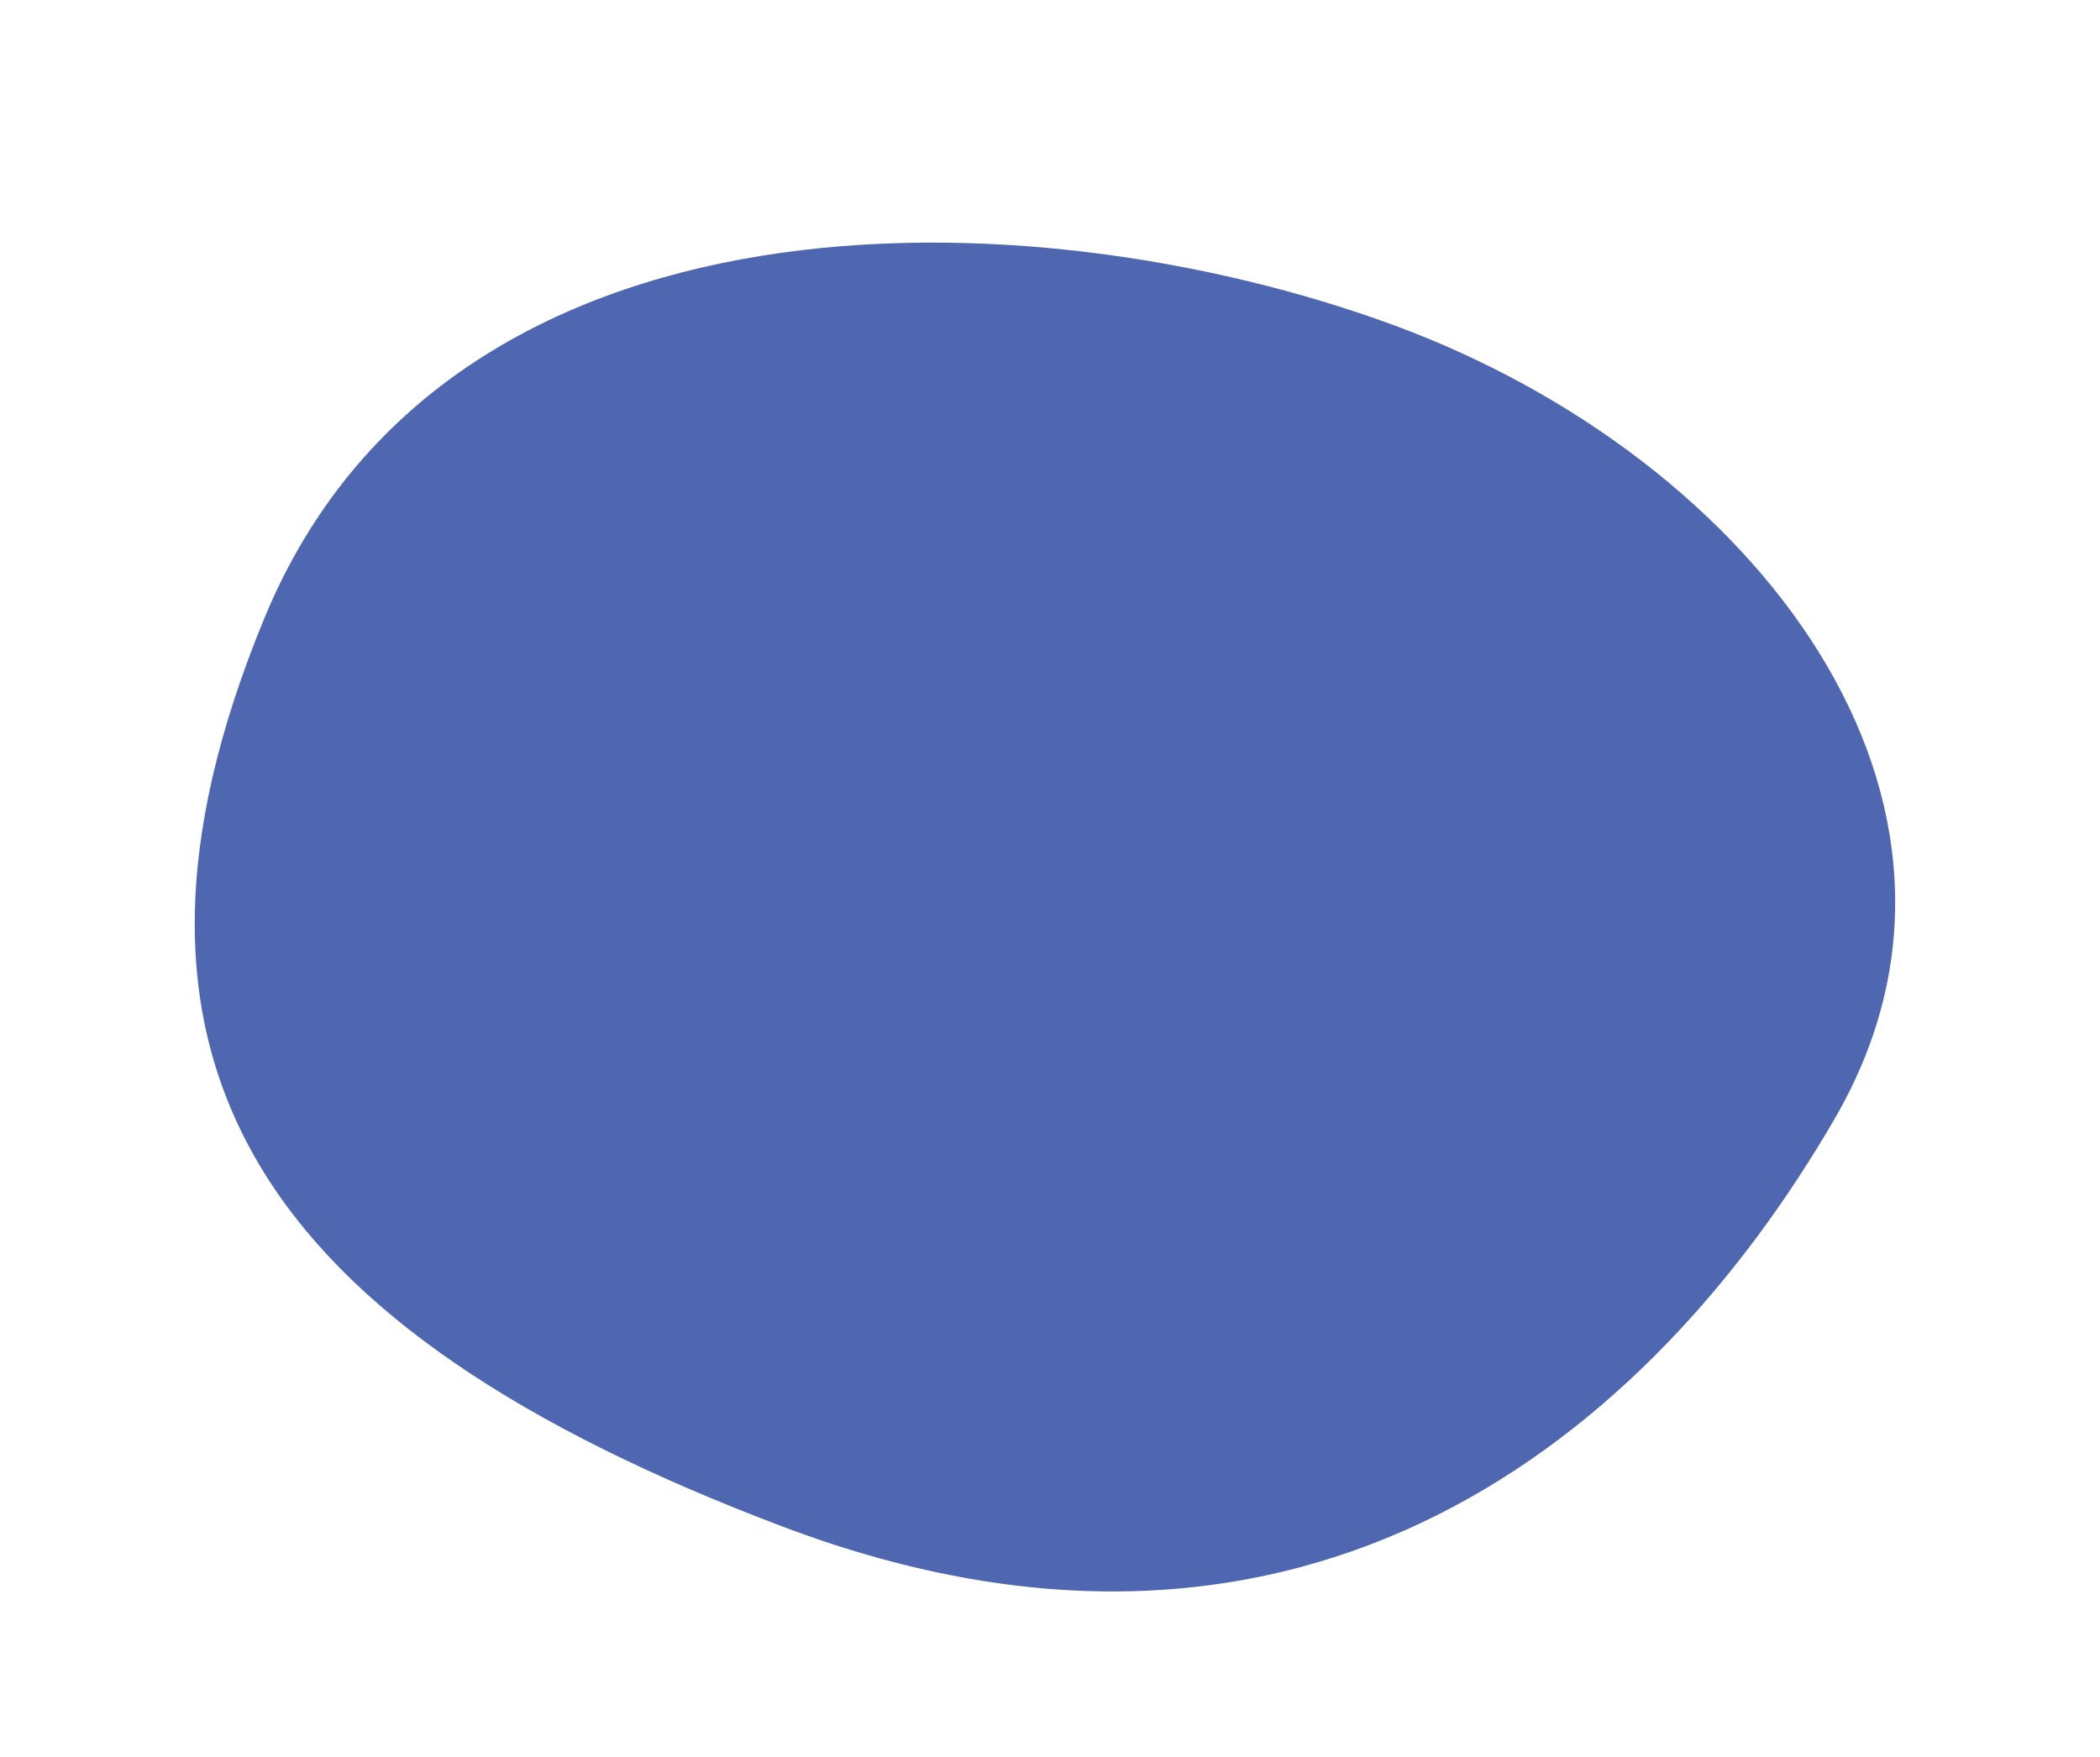 <svg width="245" height="205" viewBox="0 0 245 205" fill="none" xmlns="http://www.w3.org/2000/svg">
<g clip-path="url(#clip0_2_491)" filter="url(#filter0_d_2_491)">
<path d="M162.527 33.915C204.922 49.486 235.486 89.479 214.104 126.437C192.722 163.394 152.471 197.237 91.348 174.145C30.225 151.054 9.563 119.691 30.839 68.144C52.115 16.598 120.131 18.344 162.527 33.915Z" fill="#4F67B0"/>
</g>
<defs>
<filter id="filter0_d_2_491" x="-4" y="0" width="252.771" height="212.393" filterUnits="userSpaceOnUse" color-interpolation-filters="sRGB">
<feFlood flood-opacity="0" result="BackgroundImageFix"/>
<feColorMatrix in="SourceAlpha" type="matrix" values="0 0 0 0 0 0 0 0 0 0 0 0 0 0 0 0 0 0 127 0" result="hardAlpha"/>
<feOffset dy="4"/>
<feGaussianBlur stdDeviation="2"/>
<feComposite in2="hardAlpha" operator="out"/>
<feColorMatrix type="matrix" values="0 0 0 0 0 0 0 0 0 0 0 0 0 0 0 0 0 0 0.25 0"/>
<feBlend mode="normal" in2="BackgroundImageFix" result="effect1_dropShadow_2_491"/>
<feBlend mode="normal" in="SourceGraphic" in2="effect1_dropShadow_2_491" result="shape"/>
</filter>
<clipPath id="clip0_2_491">
<rect width="170.597" height="219.718" fill="white" transform="translate(216.729) rotate(80.539)"/>
</clipPath>
</defs>
</svg>
